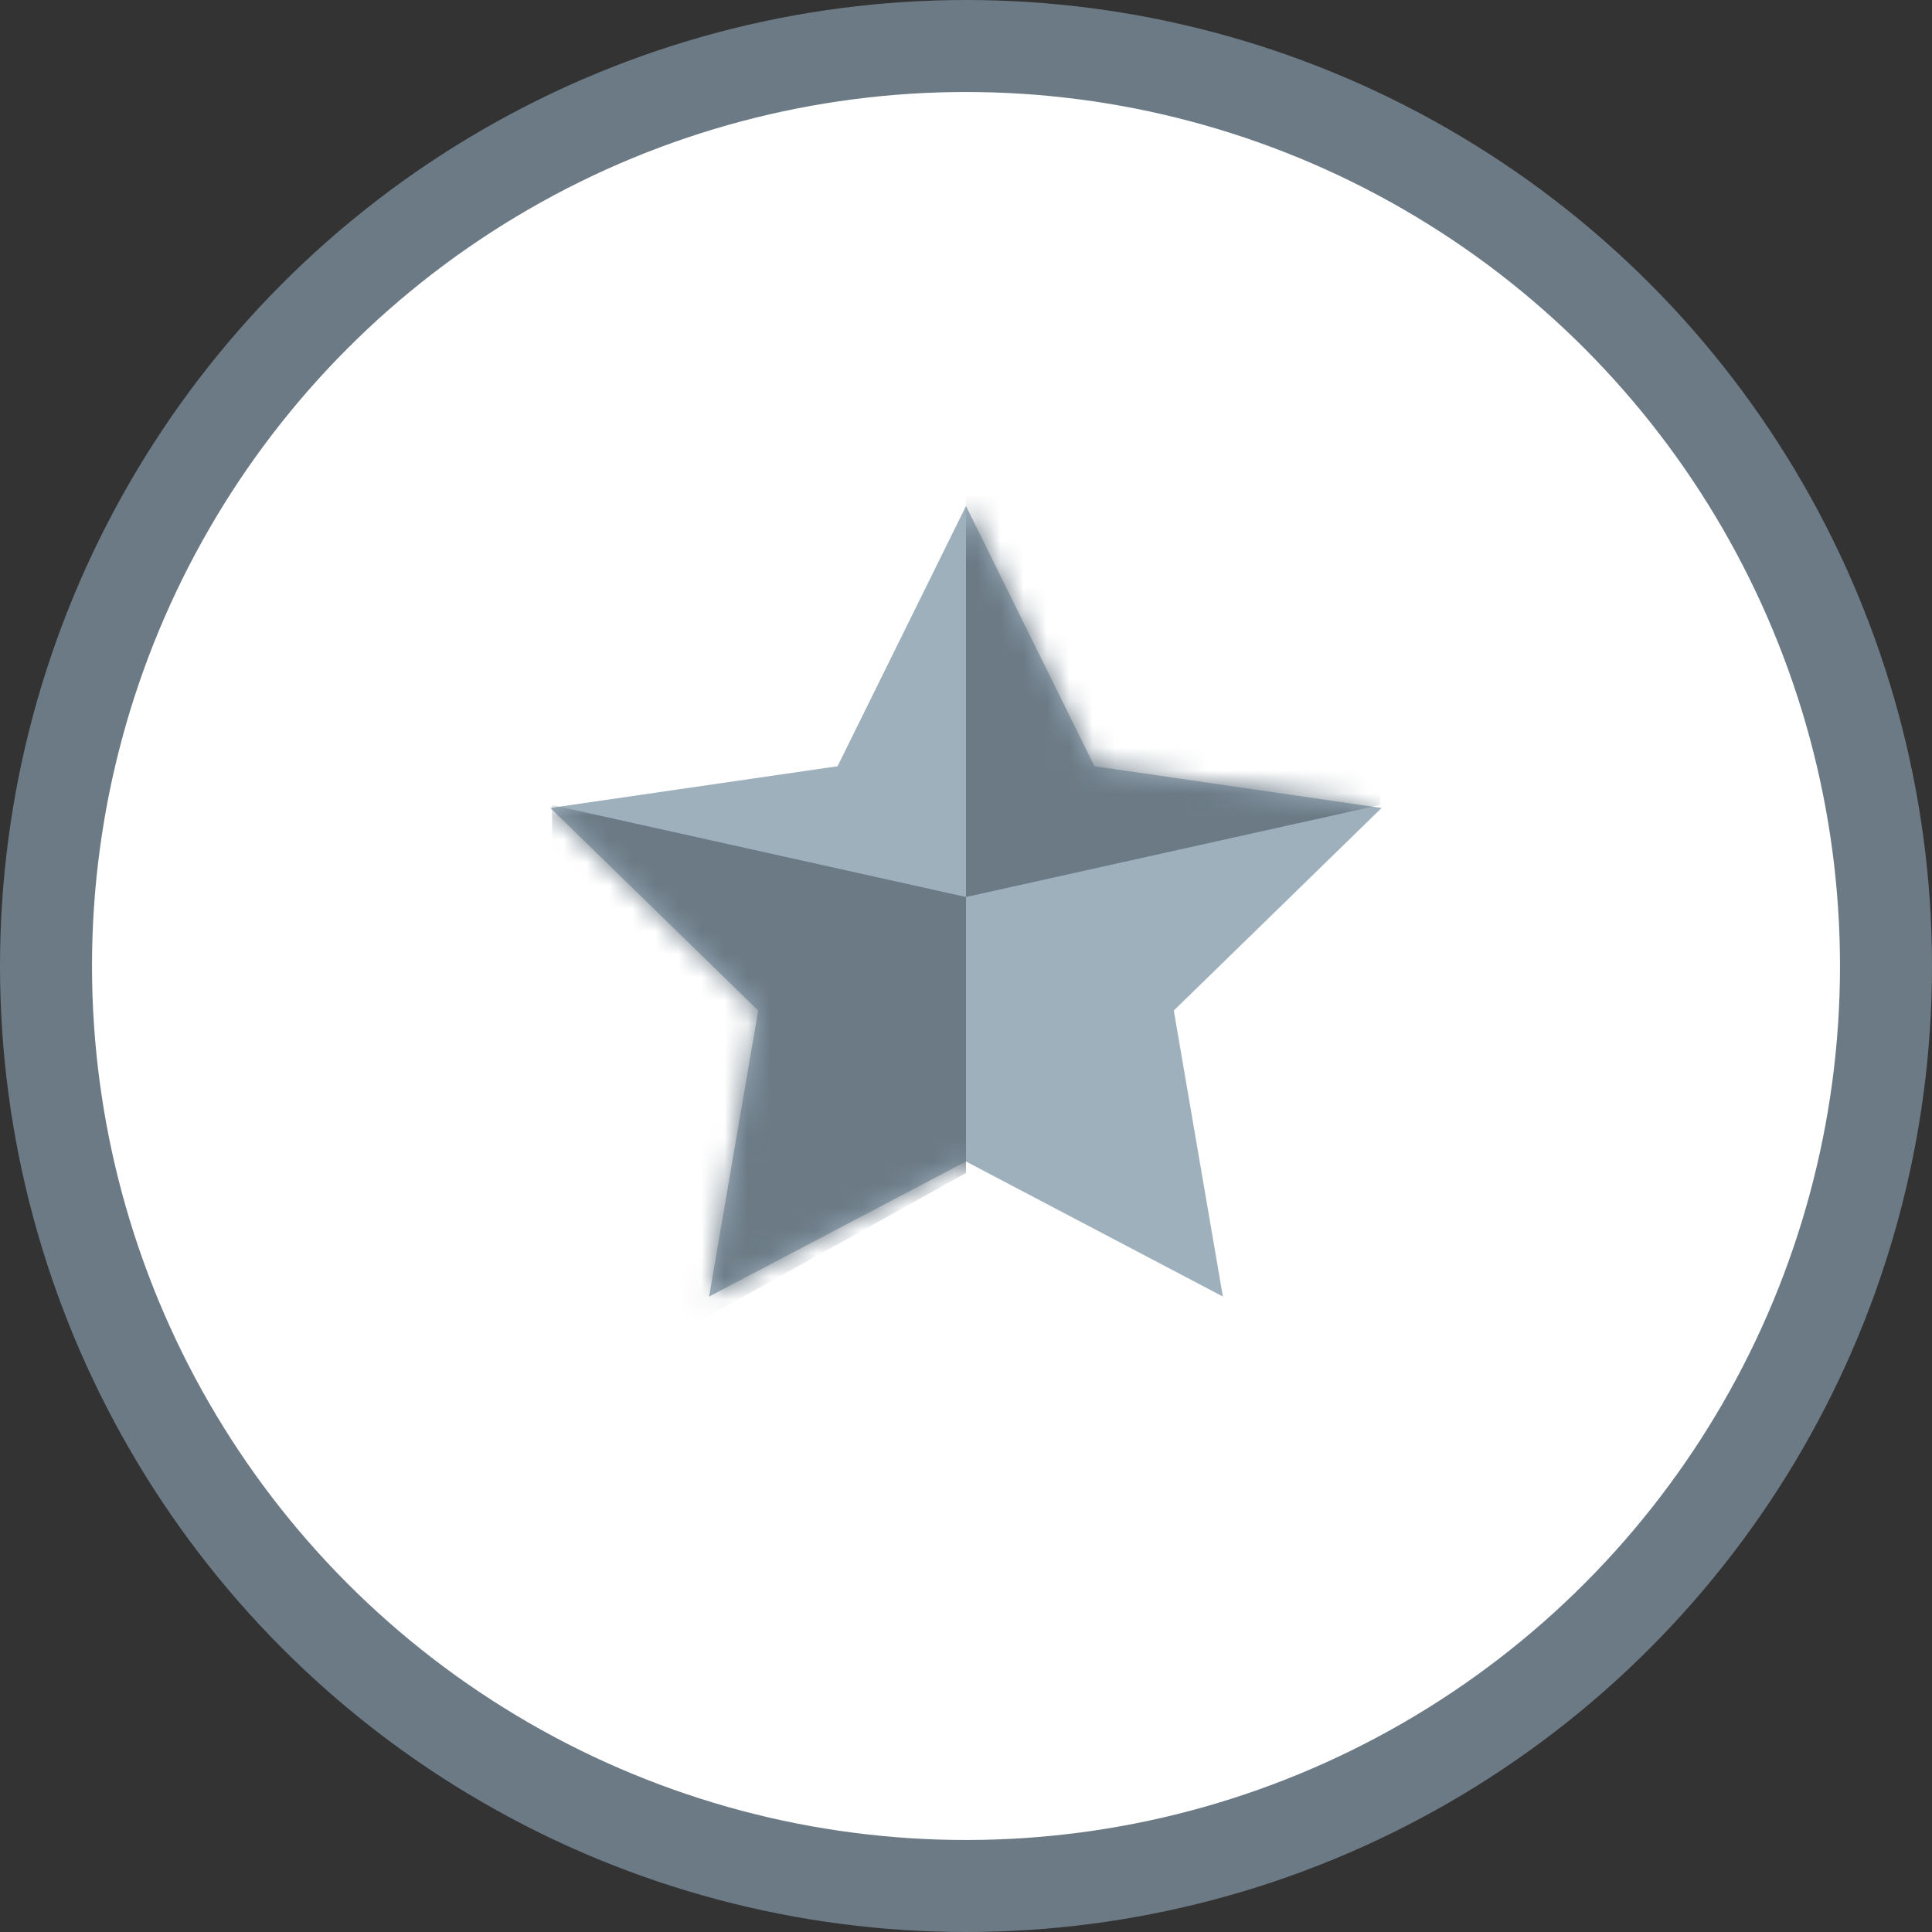 <?xml version="1.0" encoding="UTF-8" standalone="no"?>
<svg width="84px" height="84px" viewBox="0 0 84 84" version="1.1" xmlns="http://www.w3.org/2000/svg" xmlns:xlink="http://www.w3.org/1999/xlink">
    <rect x="0" y="0" width="84" height="84" fill="#333333" stroke="none"/>
    <!-- Generator: Sketch 3.8.3 (29802) - http://www.bohemiancoding.com/sketch -->
    <title>Group 9</title>
    <desc>Created with Sketch.</desc>
    <defs>
        <polygon id="path-1" points="19 28.5 7.832 34.371 9.965 21.936 0.93 13.129 13.416 11.314 19 0 24.584 11.314 37.07 13.129 28.035 21.936 30.168 34.371"></polygon>
    </defs>
    <g id="--UI" stroke="none" stroke-width="1" fill="none" fill-rule="evenodd">
        <g id="2-4-Logo-Package" transform="translate(-1051, -519)">
            <g id="Group-9" transform="translate(1053, 521)">
                <circle id="Oval-95-Copy-2" stroke="#6B7A85" stroke-width="4" fill="#FFFFFF" cx="40" cy="40" r="40"></circle>
                <g id="Group-2" transform="translate(21, 20)">
                    <mask id="mask-2" fill="white">
                        <use xlink:href="#path-1"></use>
                    </mask>
                    <use id="Star-27" fill="#9FB0BD" xlink:href="#path-1"></use>
                    <polygon id="Rectangle-647" fill="#6B7A85" mask="url(#mask-2)" points="19 -1 37 -1 37 13 19 17"></polygon>
                    <polygon id="Rectangle-647-Copy" fill="#6B7A85" mask="url(#mask-2)" points="1 13 19 17 19 29 1 39"></polygon>
                </g>
            </g>
        </g>
    </g>
</svg>